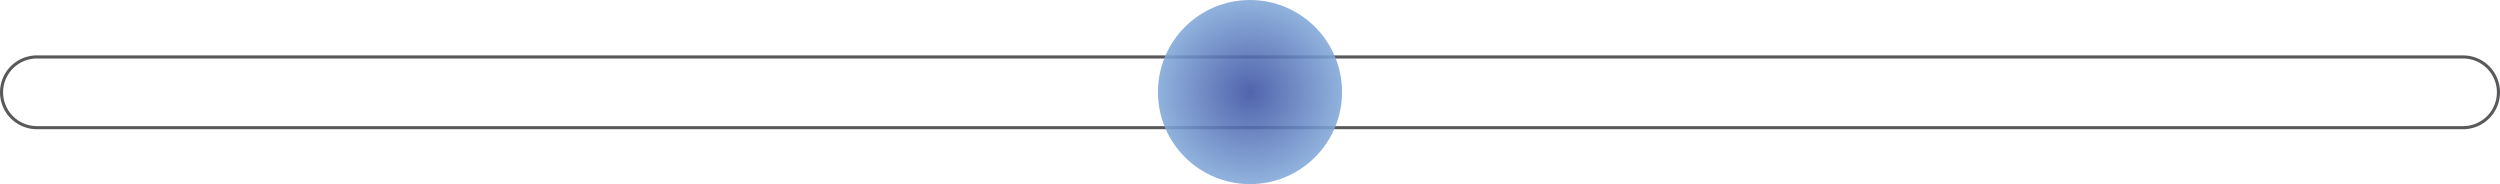 <svg xmlns="http://www.w3.org/2000/svg" xmlns:xlink="http://www.w3.org/1999/xlink" viewBox="0 0 401.64 29.58"><defs><style>.cls-1{fill:none;stroke:#58595b;stroke-miterlimit:10;stroke-width:0.5px;}.cls-2{opacity:0.87;fill:url(#radial-gradient);}</style><radialGradient id="radial-gradient" cx="200.82" cy="14.79" r="14.79" gradientUnits="userSpaceOnUse"><stop offset="0" stop-color="#374da0"/><stop offset="1" stop-color="#80a7d8"/></radialGradient></defs><title>chesis of fancy rcAsset 1slider</title><g id="Layer_2" data-name="Layer 2"><g id="Layer_1-2" data-name="Layer 1"><path class="cls-1" d="M395.71,20.51H5.93A5.68,5.68,0,0,1,.25,14.83h0A5.68,5.68,0,0,1,5.93,9.15H395.71a5.68,5.68,0,0,1,5.68,5.68h0A5.68,5.68,0,0,1,395.71,20.51Z"/><path class="cls-1" d="M200.82,9.07v0Z"/><circle class="cls-2" cx="200.82" cy="14.79" r="14.79"/></g></g></svg>